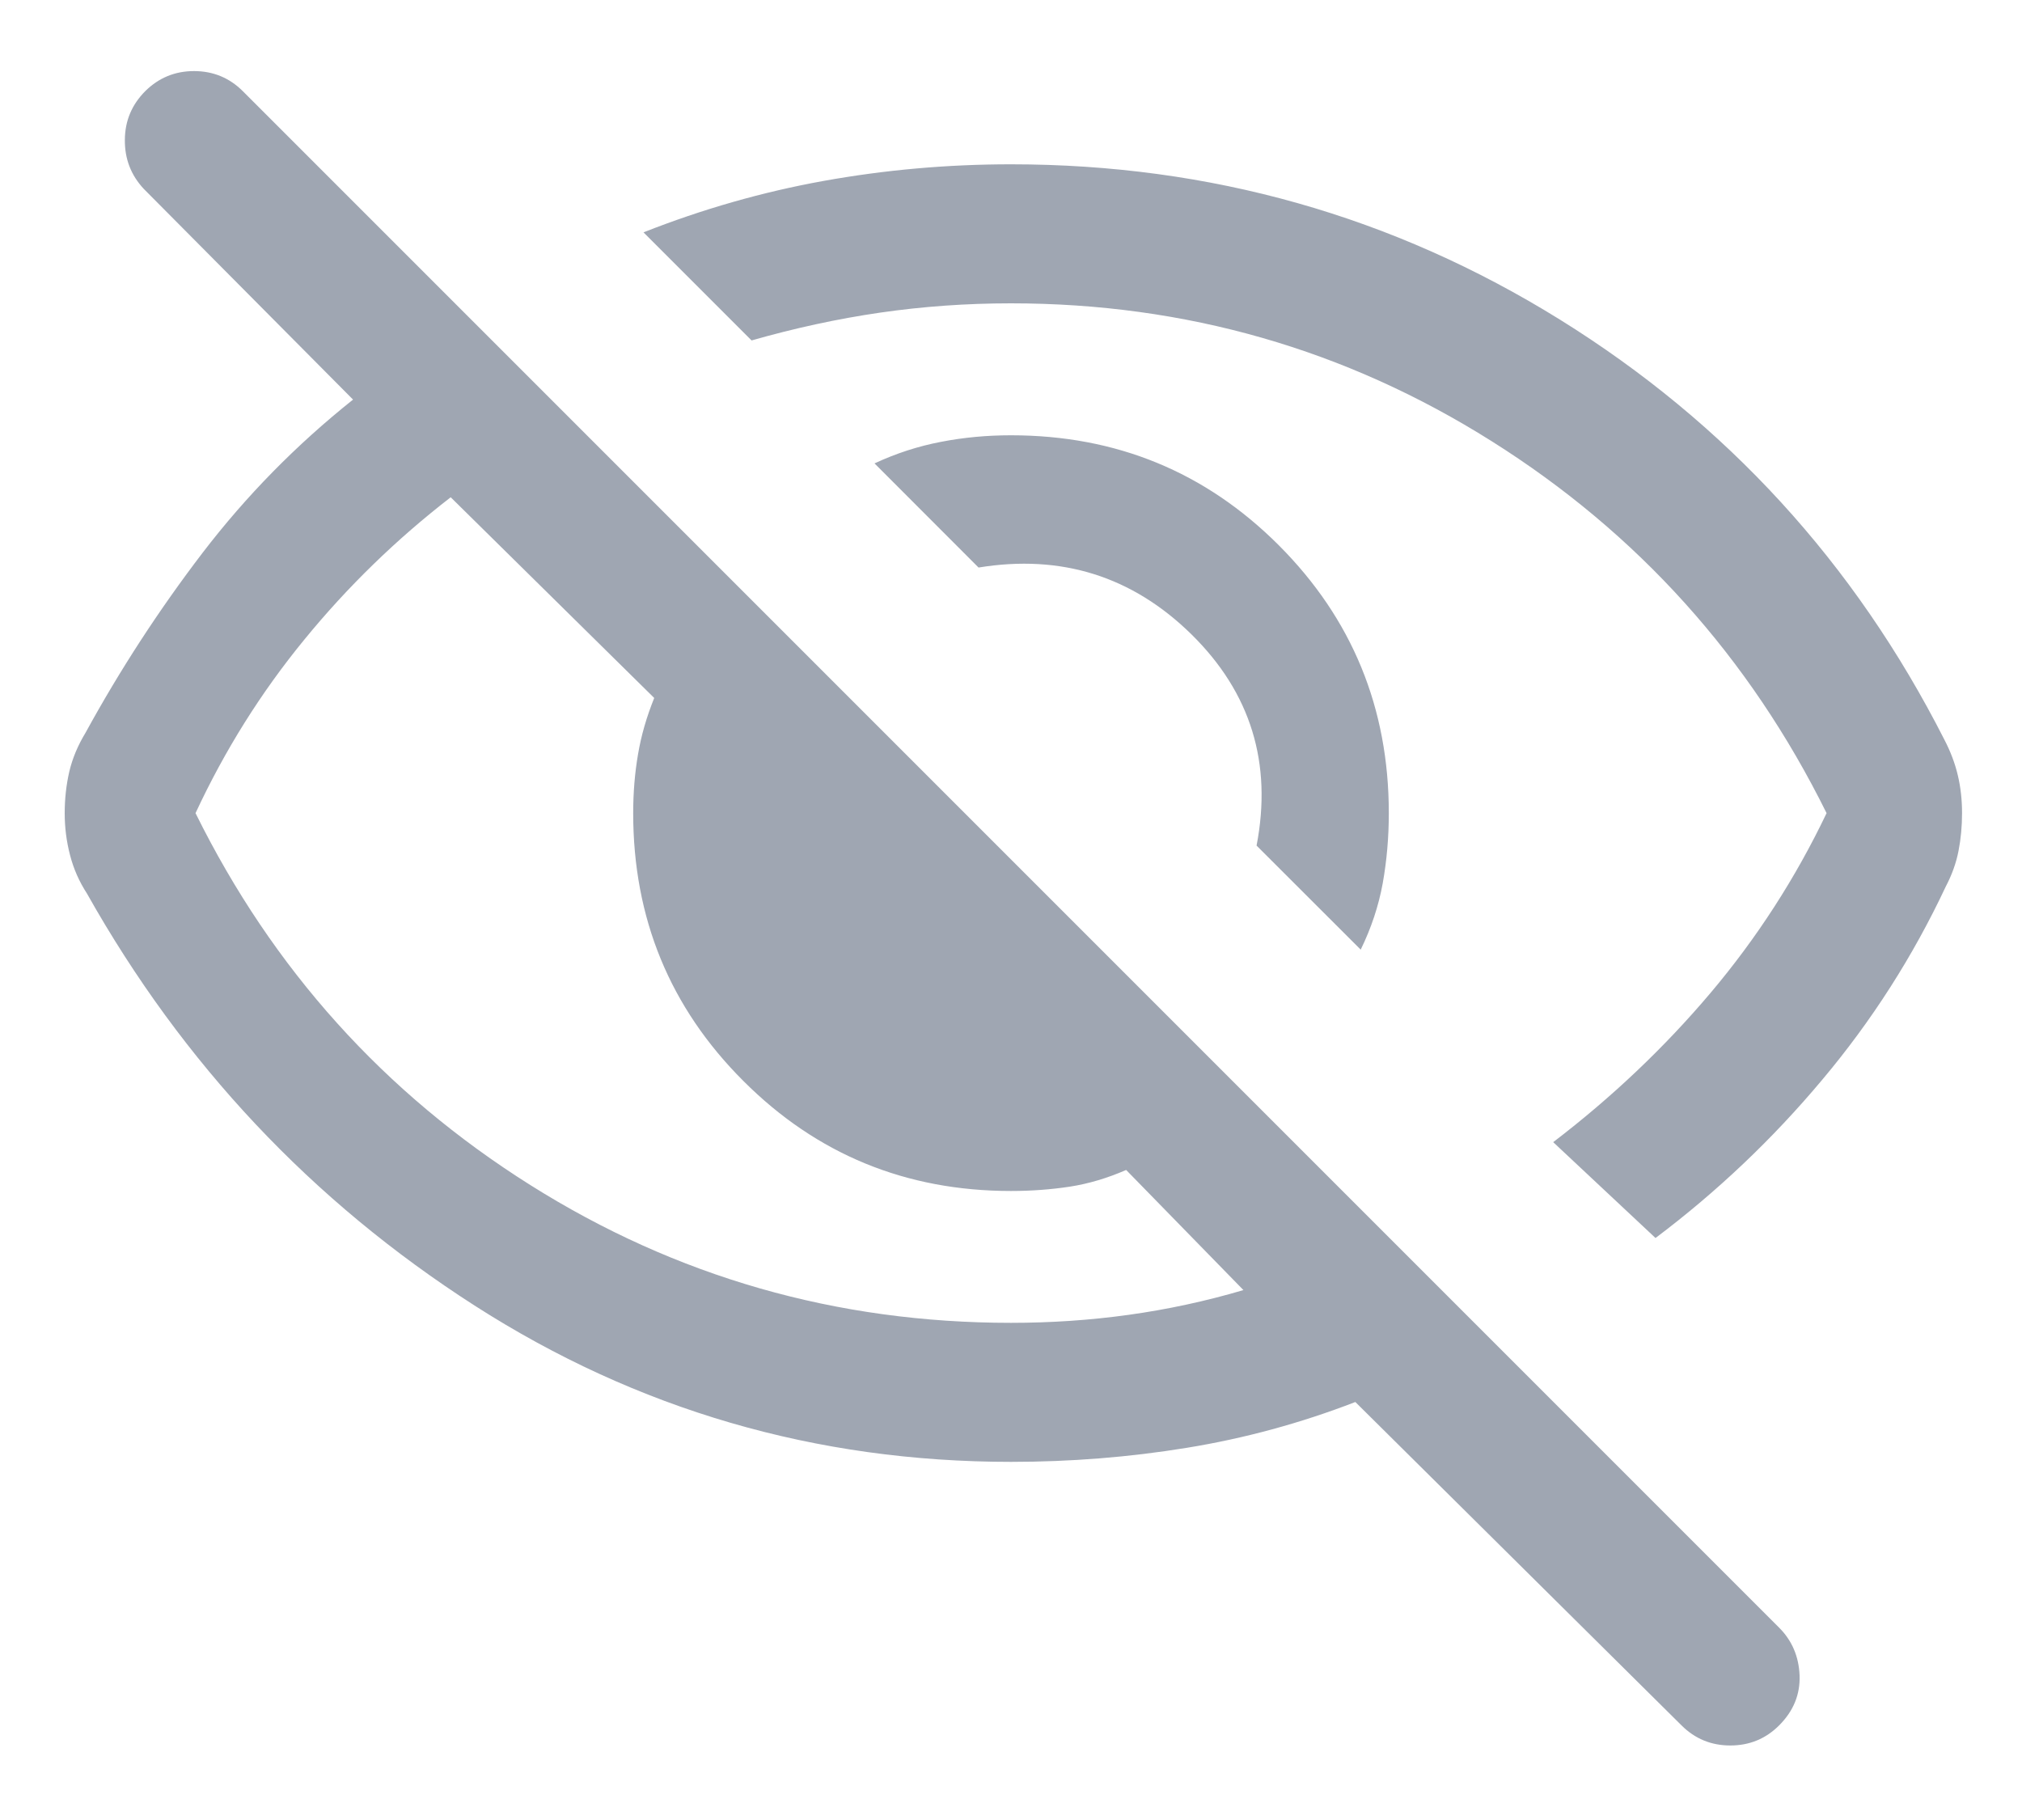 <svg width="20" height="18" viewBox="0 0 20 18" fill="none" xmlns="http://www.w3.org/2000/svg">
<path d="M13.459 9.392L12.429 8.363C12.586 7.547 12.371 6.851 11.786 6.275C11.201 5.7 10.498 5.479 9.679 5.613L8.65 4.583C8.863 4.484 9.081 4.413 9.307 4.37C9.532 4.326 9.763 4.305 10 4.305C11.04 4.305 11.923 4.667 12.649 5.393C13.374 6.119 13.737 7.002 13.737 8.042C13.737 8.279 13.717 8.51 13.677 8.735C13.636 8.96 13.563 9.179 13.459 9.392ZM16.375 12.244L15.363 11.296C15.943 10.853 16.463 10.36 16.921 9.818C17.379 9.275 17.761 8.683 18.067 8.042C17.303 6.499 16.199 5.273 14.755 4.364C13.312 3.455 11.727 3 10 3C9.557 3 9.126 3.031 8.705 3.092C8.285 3.153 7.861 3.245 7.434 3.367L6.365 2.298C6.948 2.068 7.543 1.898 8.148 1.789C8.754 1.68 9.371 1.625 10 1.625C11.97 1.625 13.779 2.137 15.428 3.16C17.077 4.184 18.345 5.569 19.232 7.315C19.293 7.432 19.337 7.549 19.365 7.667C19.393 7.785 19.407 7.91 19.407 8.042C19.407 8.173 19.395 8.298 19.372 8.416C19.349 8.534 19.307 8.652 19.246 8.768C18.922 9.458 18.515 10.095 18.024 10.679C17.535 11.263 16.985 11.785 16.375 12.244ZM10 14.458C8.07 14.458 6.302 13.943 4.694 12.912C3.086 11.88 1.808 10.522 0.86 8.837C0.784 8.72 0.728 8.594 0.693 8.458C0.657 8.321 0.64 8.183 0.64 8.042C0.64 7.901 0.655 7.764 0.685 7.633C0.716 7.501 0.77 7.372 0.846 7.247C1.187 6.624 1.573 6.031 2.004 5.467C2.435 4.904 2.931 4.399 3.492 3.952L1.422 1.868C1.295 1.732 1.233 1.57 1.235 1.383C1.236 1.195 1.304 1.035 1.436 0.902C1.569 0.77 1.73 0.703 1.919 0.703C2.109 0.703 2.27 0.77 2.402 0.902L17.598 16.098C17.725 16.225 17.792 16.382 17.8 16.569C17.807 16.757 17.74 16.922 17.598 17.064C17.465 17.197 17.304 17.263 17.115 17.263C16.926 17.263 16.765 17.197 16.632 17.064L13.406 13.866C12.865 14.075 12.31 14.226 11.739 14.319C11.169 14.412 10.589 14.458 10 14.458ZM4.458 4.918C3.921 5.333 3.438 5.802 3.01 6.326C2.581 6.849 2.223 7.421 1.934 8.042C2.697 9.585 3.801 10.811 5.245 11.72C6.689 12.629 8.274 13.083 10 13.083C10.394 13.083 10.781 13.057 11.163 13.004C11.544 12.951 11.923 12.87 12.299 12.759L11.139 11.571C10.953 11.652 10.768 11.707 10.583 11.736C10.398 11.764 10.204 11.779 10 11.779C8.96 11.779 8.077 11.416 7.352 10.69C6.626 9.965 6.263 9.082 6.263 8.042C6.263 7.838 6.279 7.644 6.311 7.459C6.342 7.274 6.396 7.089 6.471 6.903L4.458 4.918Z" fill="#9FA6B2"/>
</svg>
